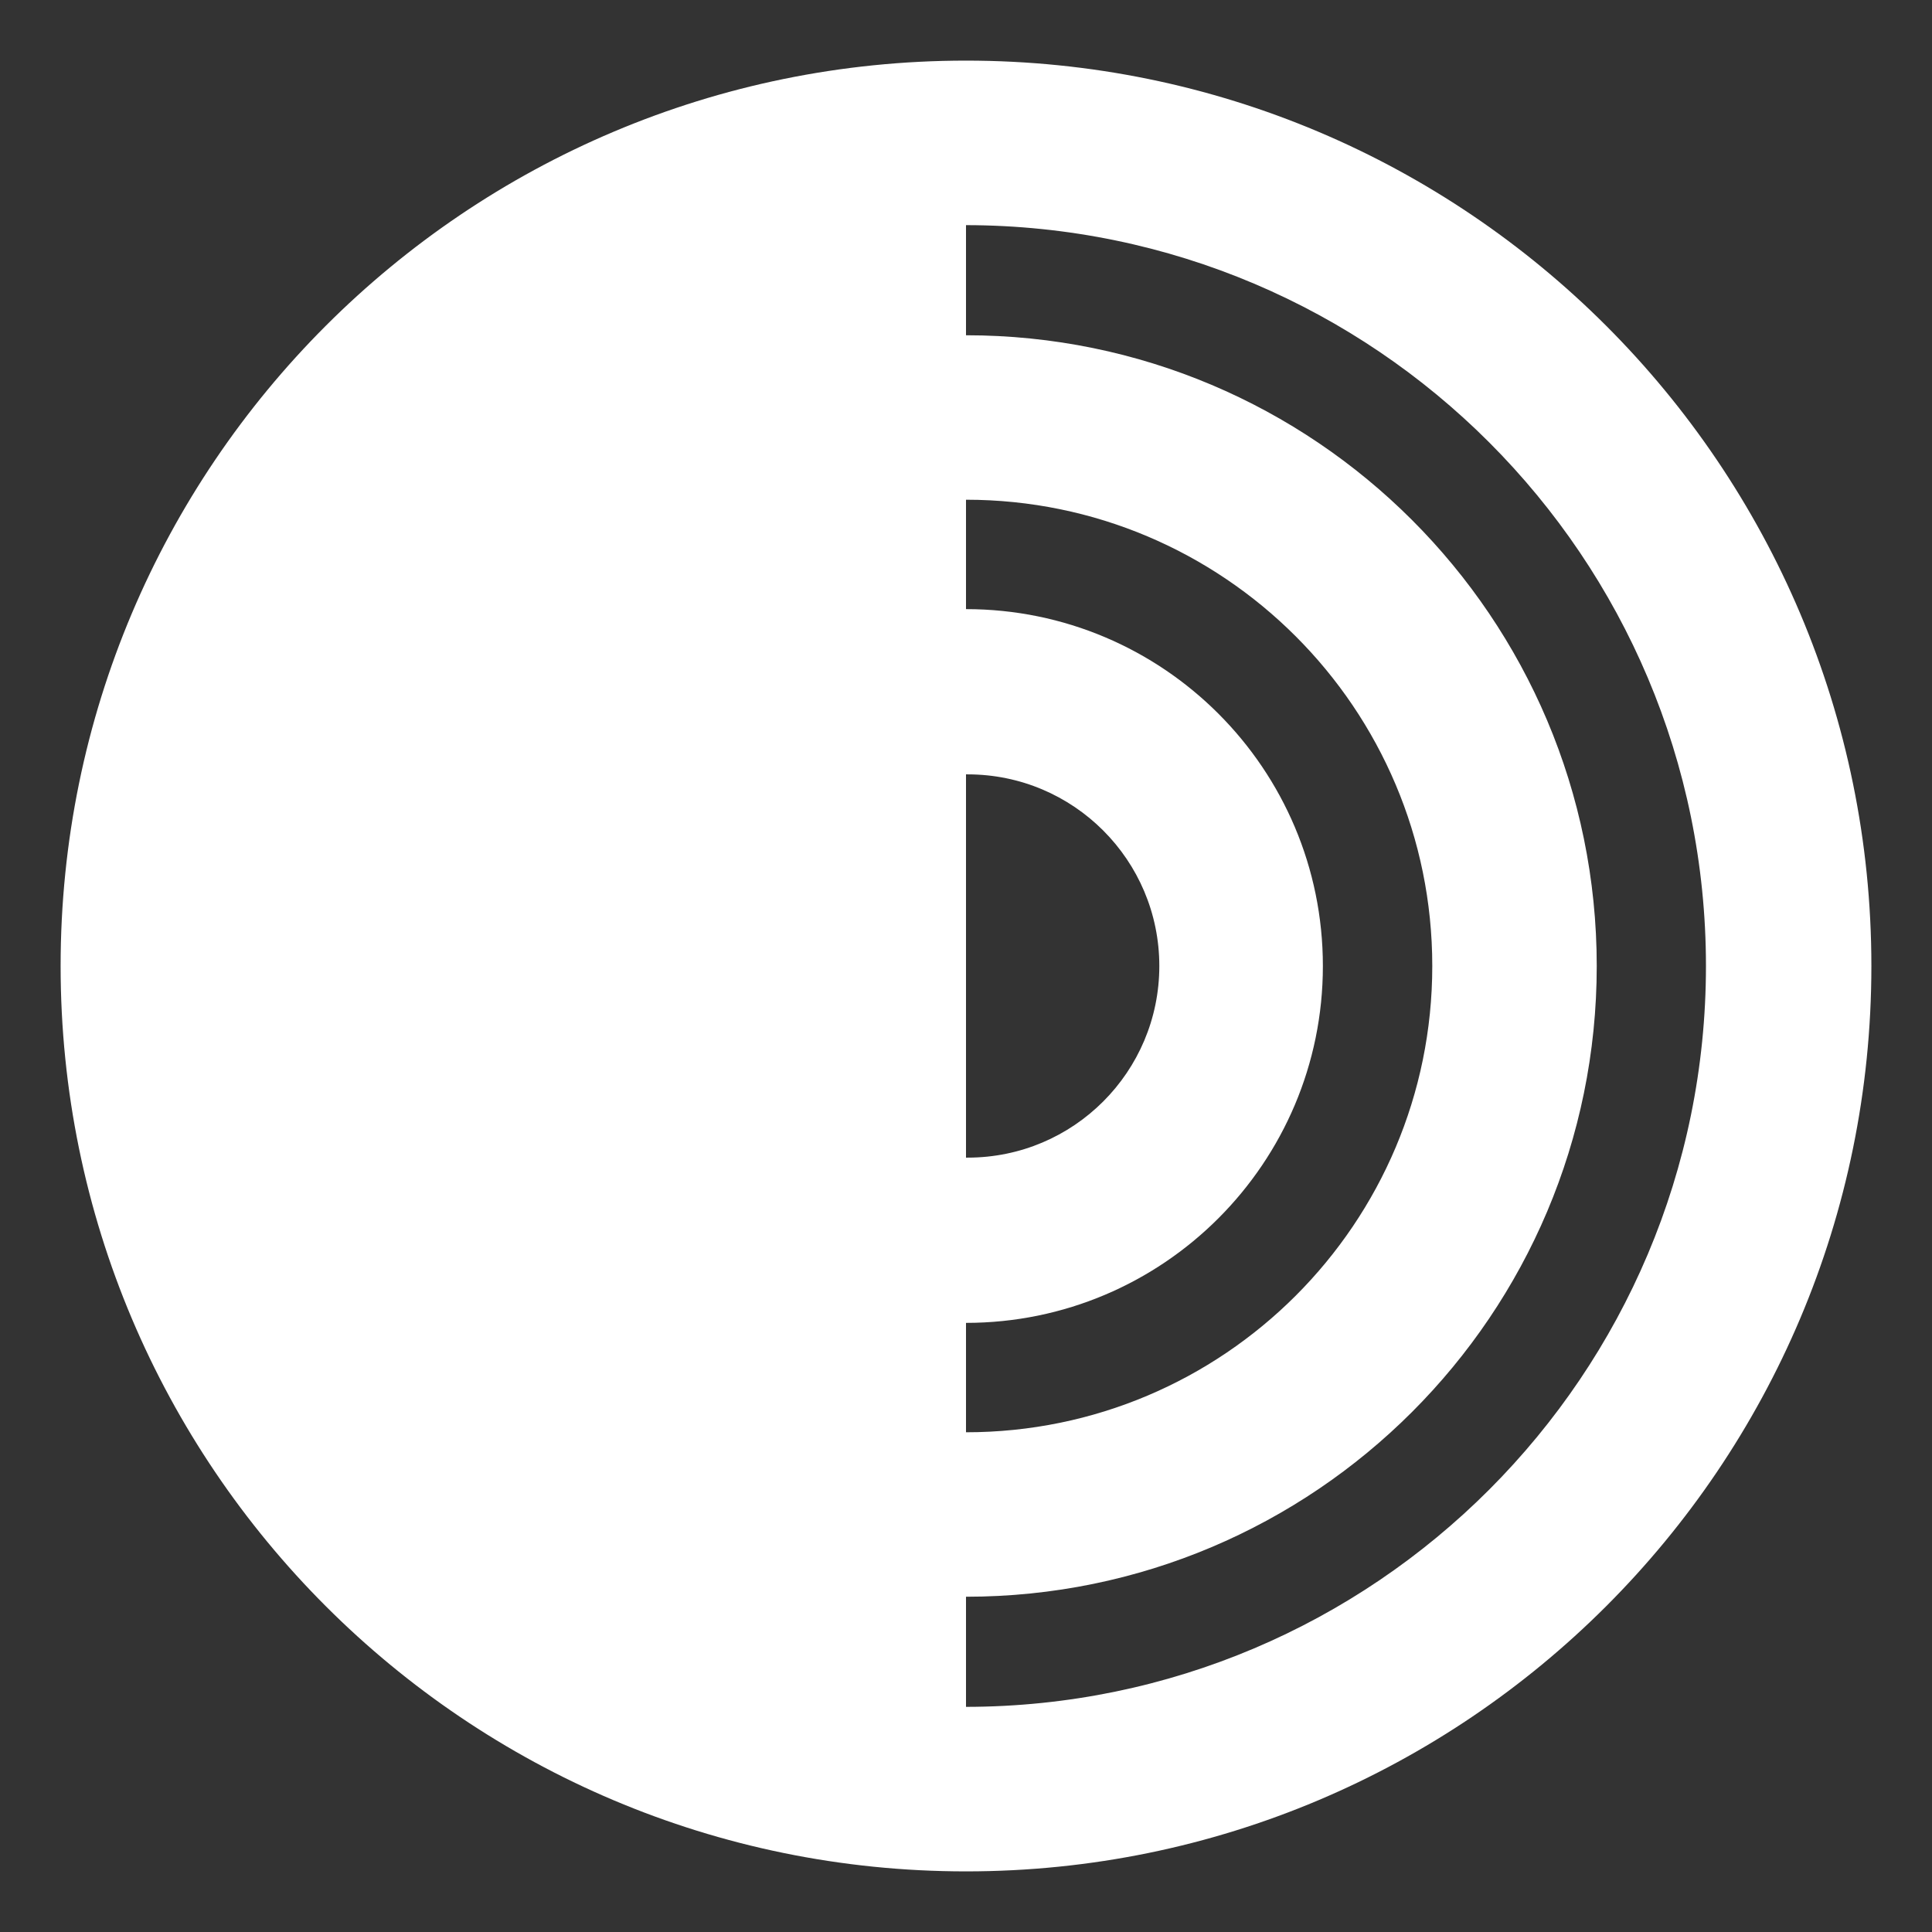 <!DOCTYPE svg PUBLIC "-//W3C//DTD SVG 1.1//EN" "http://www.w3.org/Graphics/SVG/1.1/DTD/svg11.dtd">
<!-- Uploaded to: SVG Repo, www.svgrepo.com, Transformed by: SVG Repo Mixer Tools -->
<svg fill="#ffffff" width="800px" height="800px" viewBox="0 0 32 32" version="1.1" xmlns="http://www.w3.org/2000/svg">

<rect x="0" y="0" width="32" height="32" fill="#333333" stroke="none"/>

<g id="SVGRepo_bgCarrier" stroke-width="0"/>

<g id="SVGRepo_tracerCarrier" stroke-linecap="round" stroke-linejoin="round"/>

<g id="SVGRepo_iconCarrier"> <title>torbrowser</title> <path fill="#ffffff" stoke="#ffffff" d="M1.004 16c0 8.282 6.714 14.996 14.996 14.996s14.996-6.714 14.996-14.996c0-8.282-6.714-14.996-14.996-14.996-4.141 0-7.89 1.678-10.604 4.392v0c-2.714 2.714-4.392 6.463-4.392 10.604v0zM16 12.826c0.008-0 0.018-0 0.028-0 1.753 0 3.174 1.421 3.174 3.174s-1.421 3.174-3.174 3.174c-0.010 0-0.019-0-0.029-0h0.001zM16 21.911c3.264 0 5.911-2.646 5.911-5.911s-2.646-5.911-5.911-5.911v0-1.812c4.265 0 7.723 3.458 7.723 7.723s-3.458 7.723-7.723 7.723v0zM16 28.271v-1.824c5.77 0 10.447-4.677 10.447-10.447s-4.677-10.447-10.447-10.447v-1.824c6.771 0.009 12.256 5.5 12.256 12.271s-5.485 12.263-12.255 12.271h-0.001z"/> </g>

</svg>